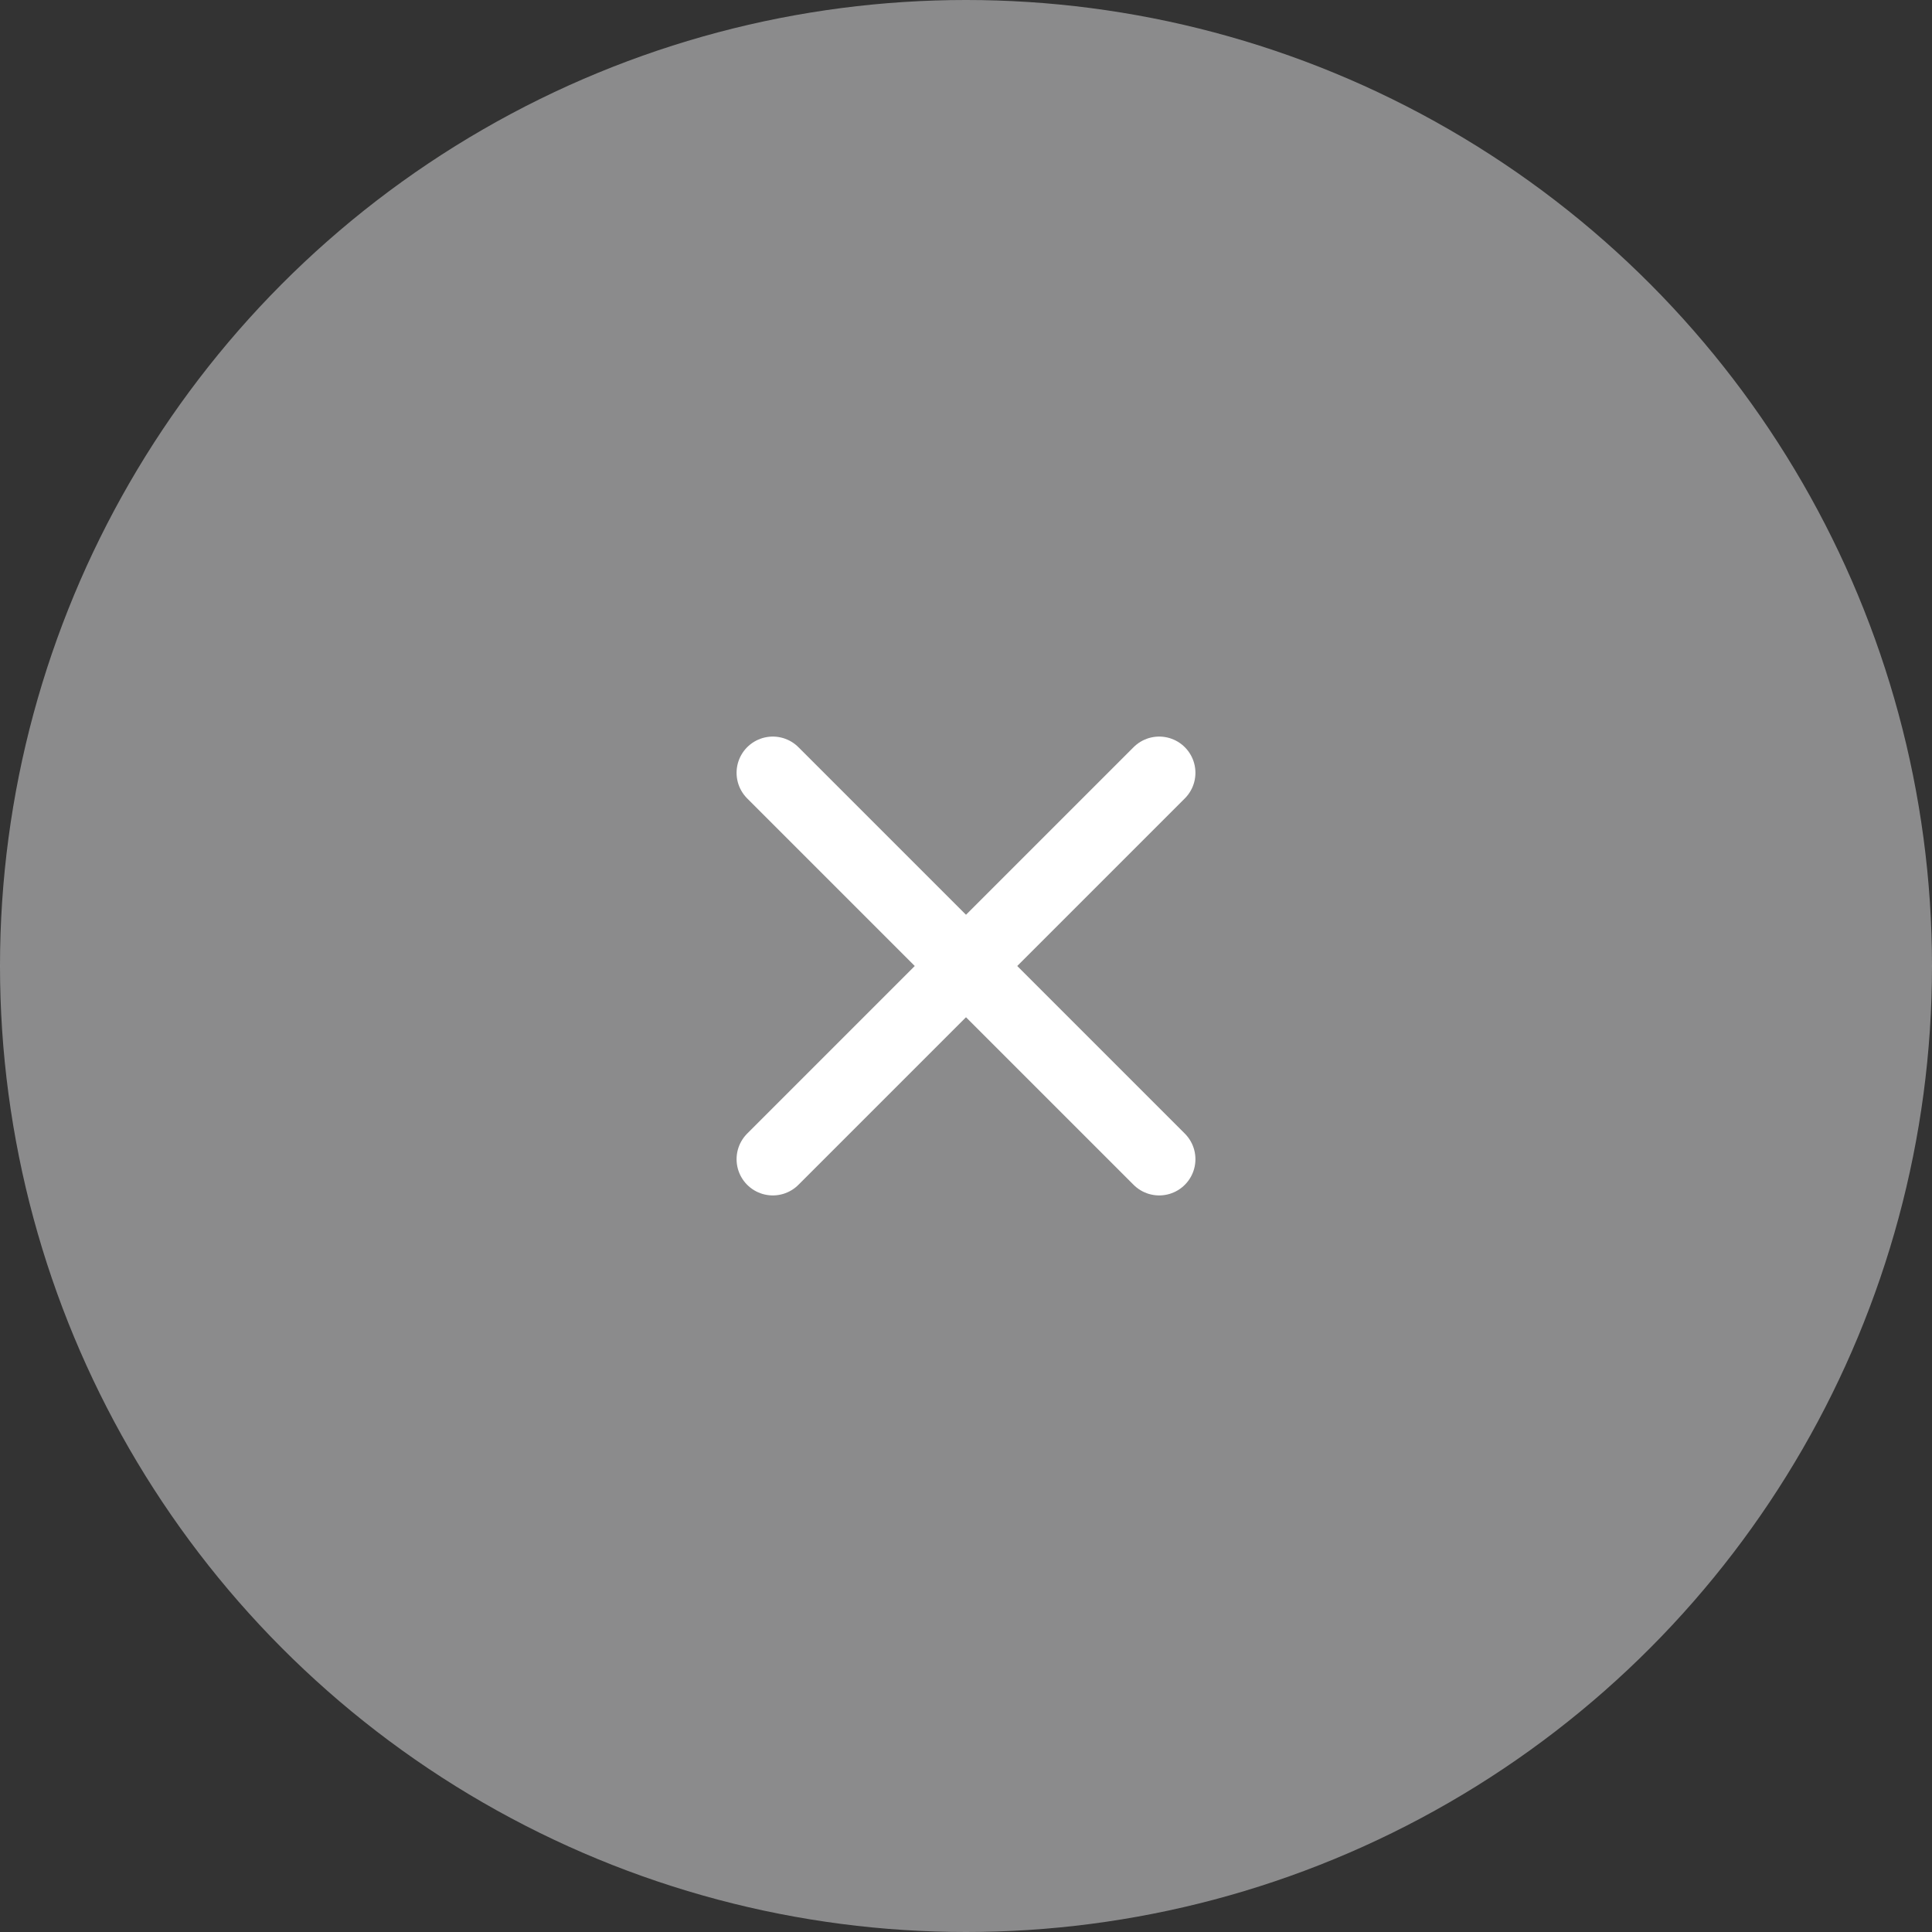 <svg width="40" height="40" viewBox="0 0 40 40" fill="none" xmlns="http://www.w3.org/2000/svg">
<rect x="0" y="0" width="40" height="40" fill="#333333" stroke="none"/>
<circle cx="20" cy="20" r="20" fill="#E5E5E6" fill-opacity="0.5"/>
<path d="M24 16L16 24" stroke="white" stroke-width="1.5" stroke-linecap="round" stroke-linejoin="round"/>
<path d="M16 16L24 24" stroke="white" stroke-width="1.5" stroke-linecap="round" stroke-linejoin="round"/>
</svg>
